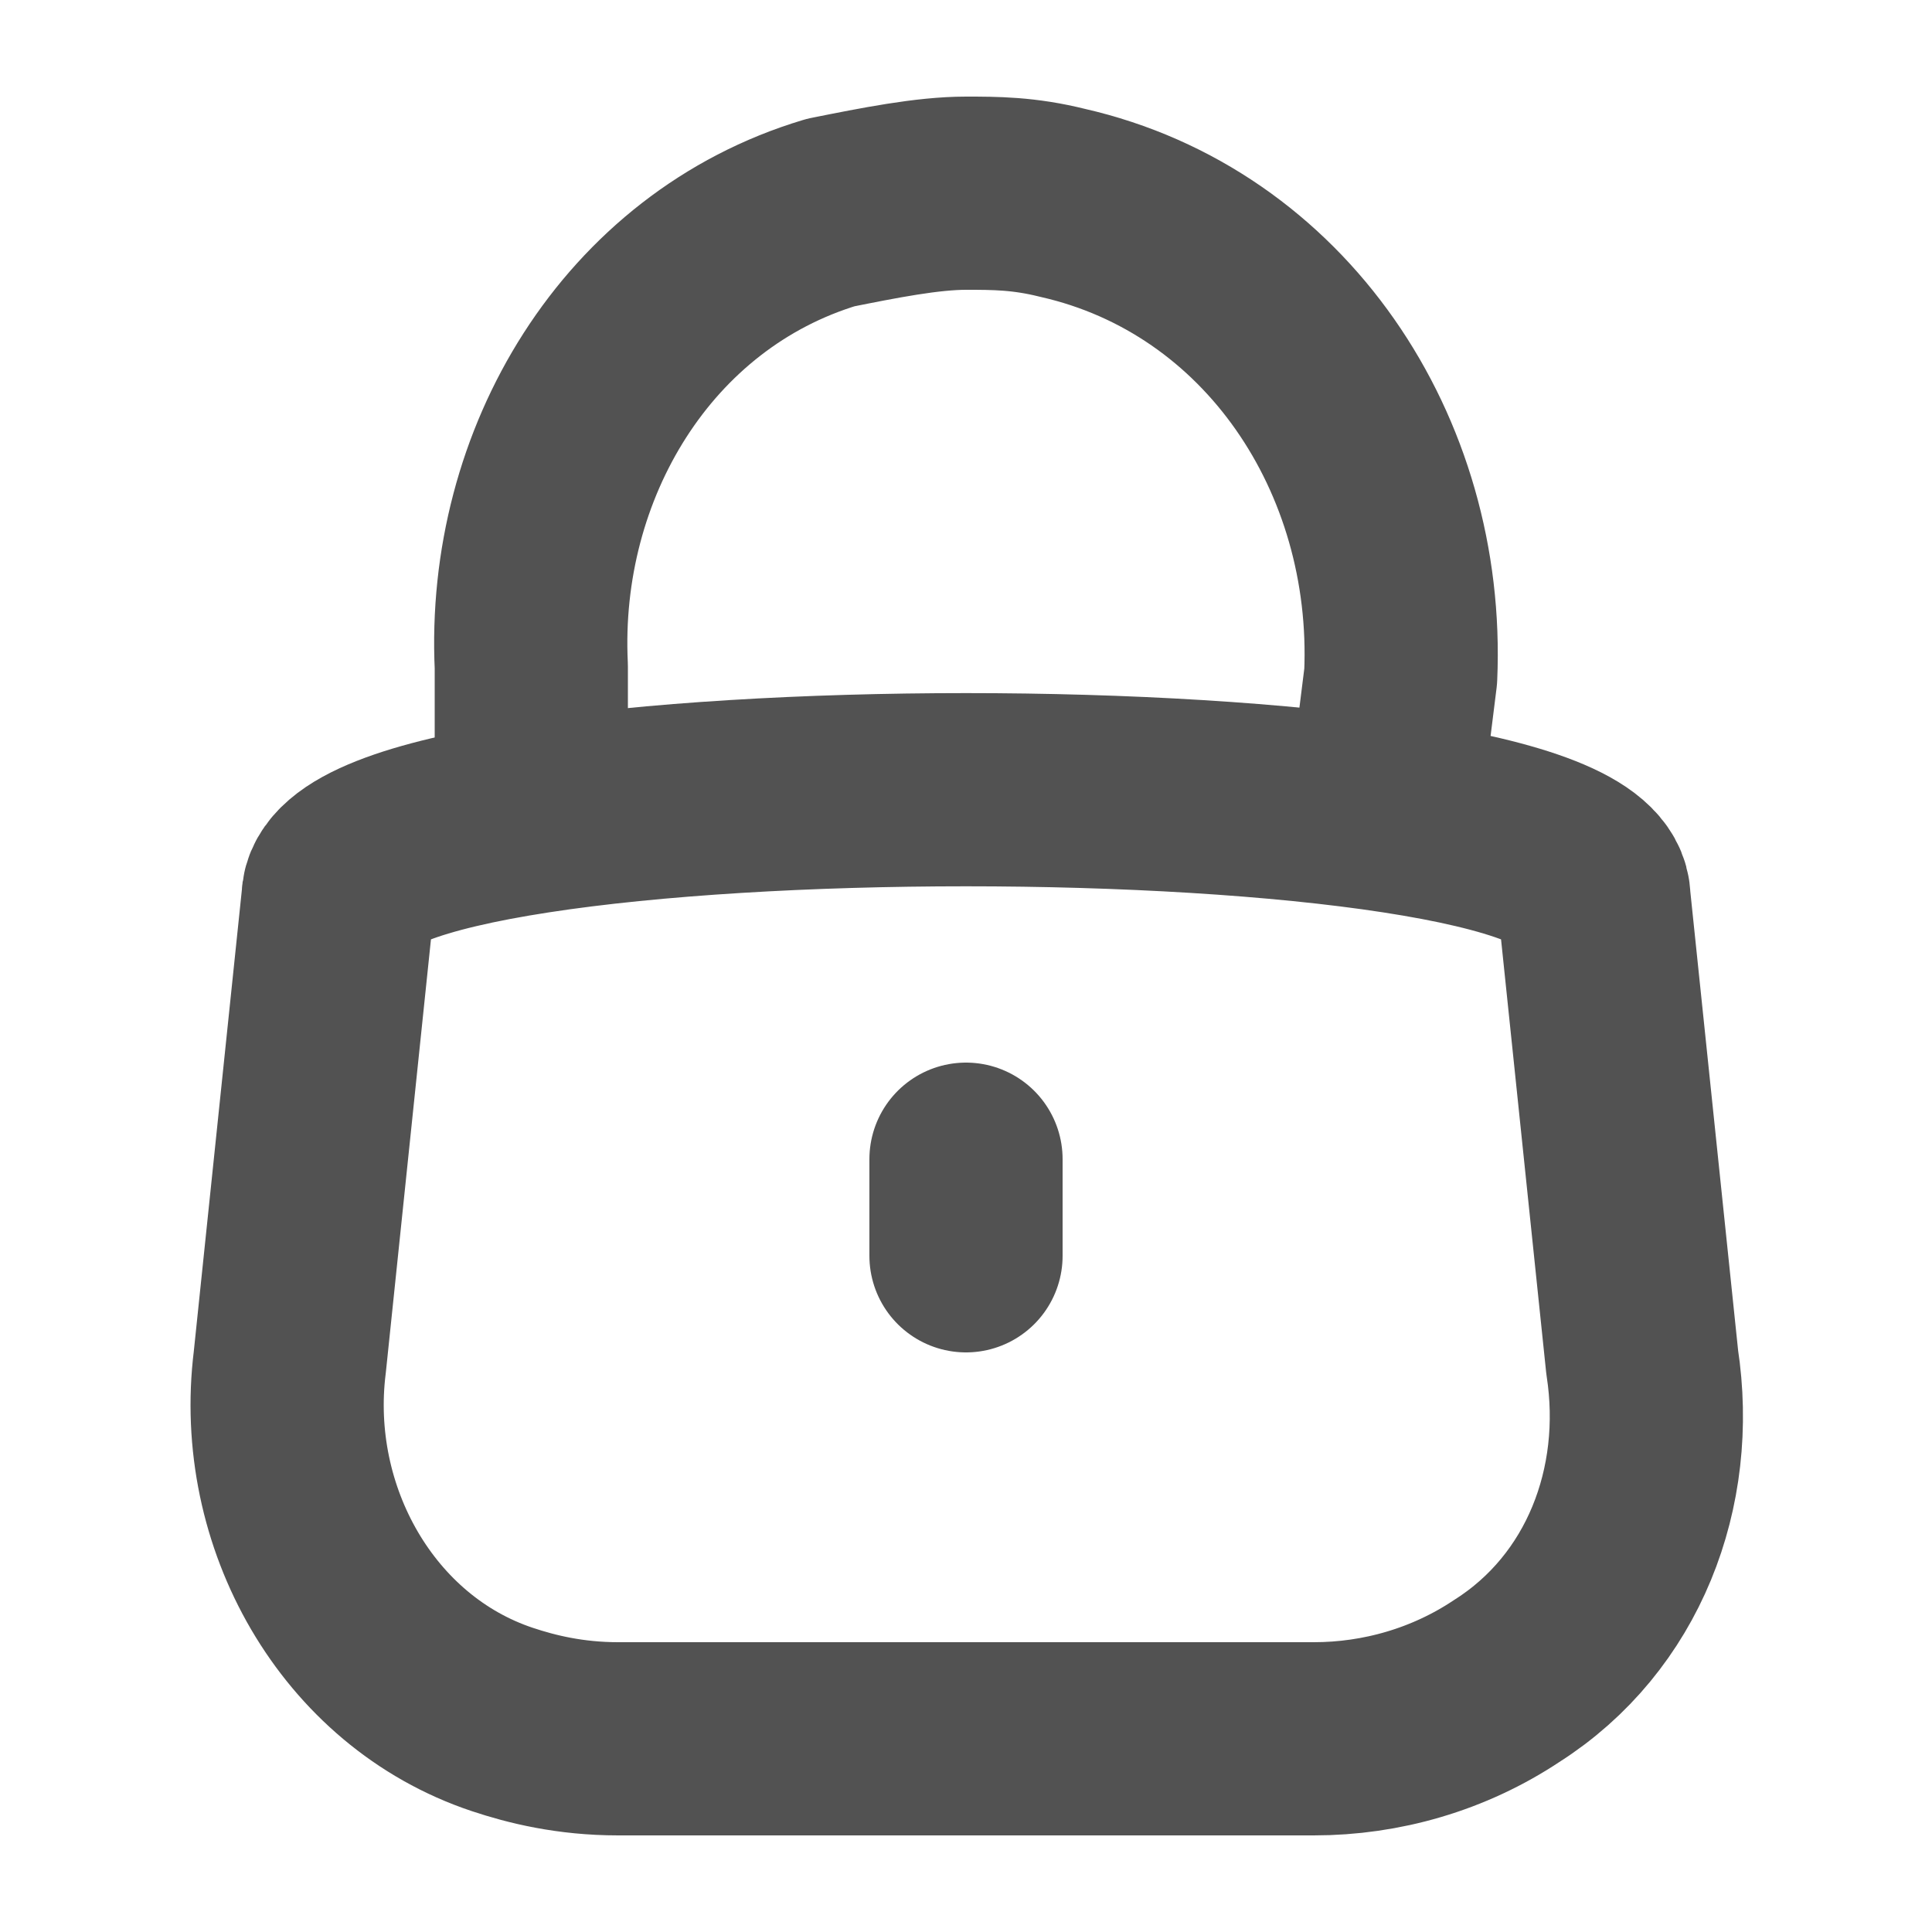 <?xml version="1.0" encoding="utf-8"?>
<!-- Generator: Adobe Illustrator 23.0.3, SVG Export Plug-In . SVG Version: 6.00 Build 0)  -->
<svg version="1.1" id="Layer_1" xmlns="http://www.w3.org/2000/svg" xmlns:xlink="http://www.w3.org/1999/xlink" x="0px" y="0px"
	 width="20px" height="20px" viewBox="0 0 20 20" style="enable-background:new 0 0 20 20;" xml:space="preserve">
<style type="text/css">
	.st0{fill:none;stroke:#525252;stroke-width:2;stroke-linecap:round;stroke-linejoin:round;stroke-miterlimit:10;}
	.st1{fill:none;stroke:#525252;stroke-width:2;stroke-linejoin:round;stroke-miterlimit:10;}
</style>
<g>
	<path class="st0" d="M3.5,9.3L3,14.1c-0.2,1.6,0.7,3.2,2.2,3.7C5.5,17.9,5.9,18,6.4,18h7.2c0.7,0,1.4-0.2,2-0.6
		c1.1-0.7,1.6-2,1.4-3.3l-0.5-4.8C16.5,7.8,3.5,7.8,3.5,9.3z M10,12V13"/>
	<path class="st1" d="M14.4,7.8L14.5,7c0.1-2.3-1.3-4.4-3.5-4.9C10.6,2,10.3,2,10,2C9.6,2,9.1,2.1,8.6,2.2c-2,0.6-3.2,2.6-3.1,4.7
		l0,0.9"/>
</g>
</svg>

